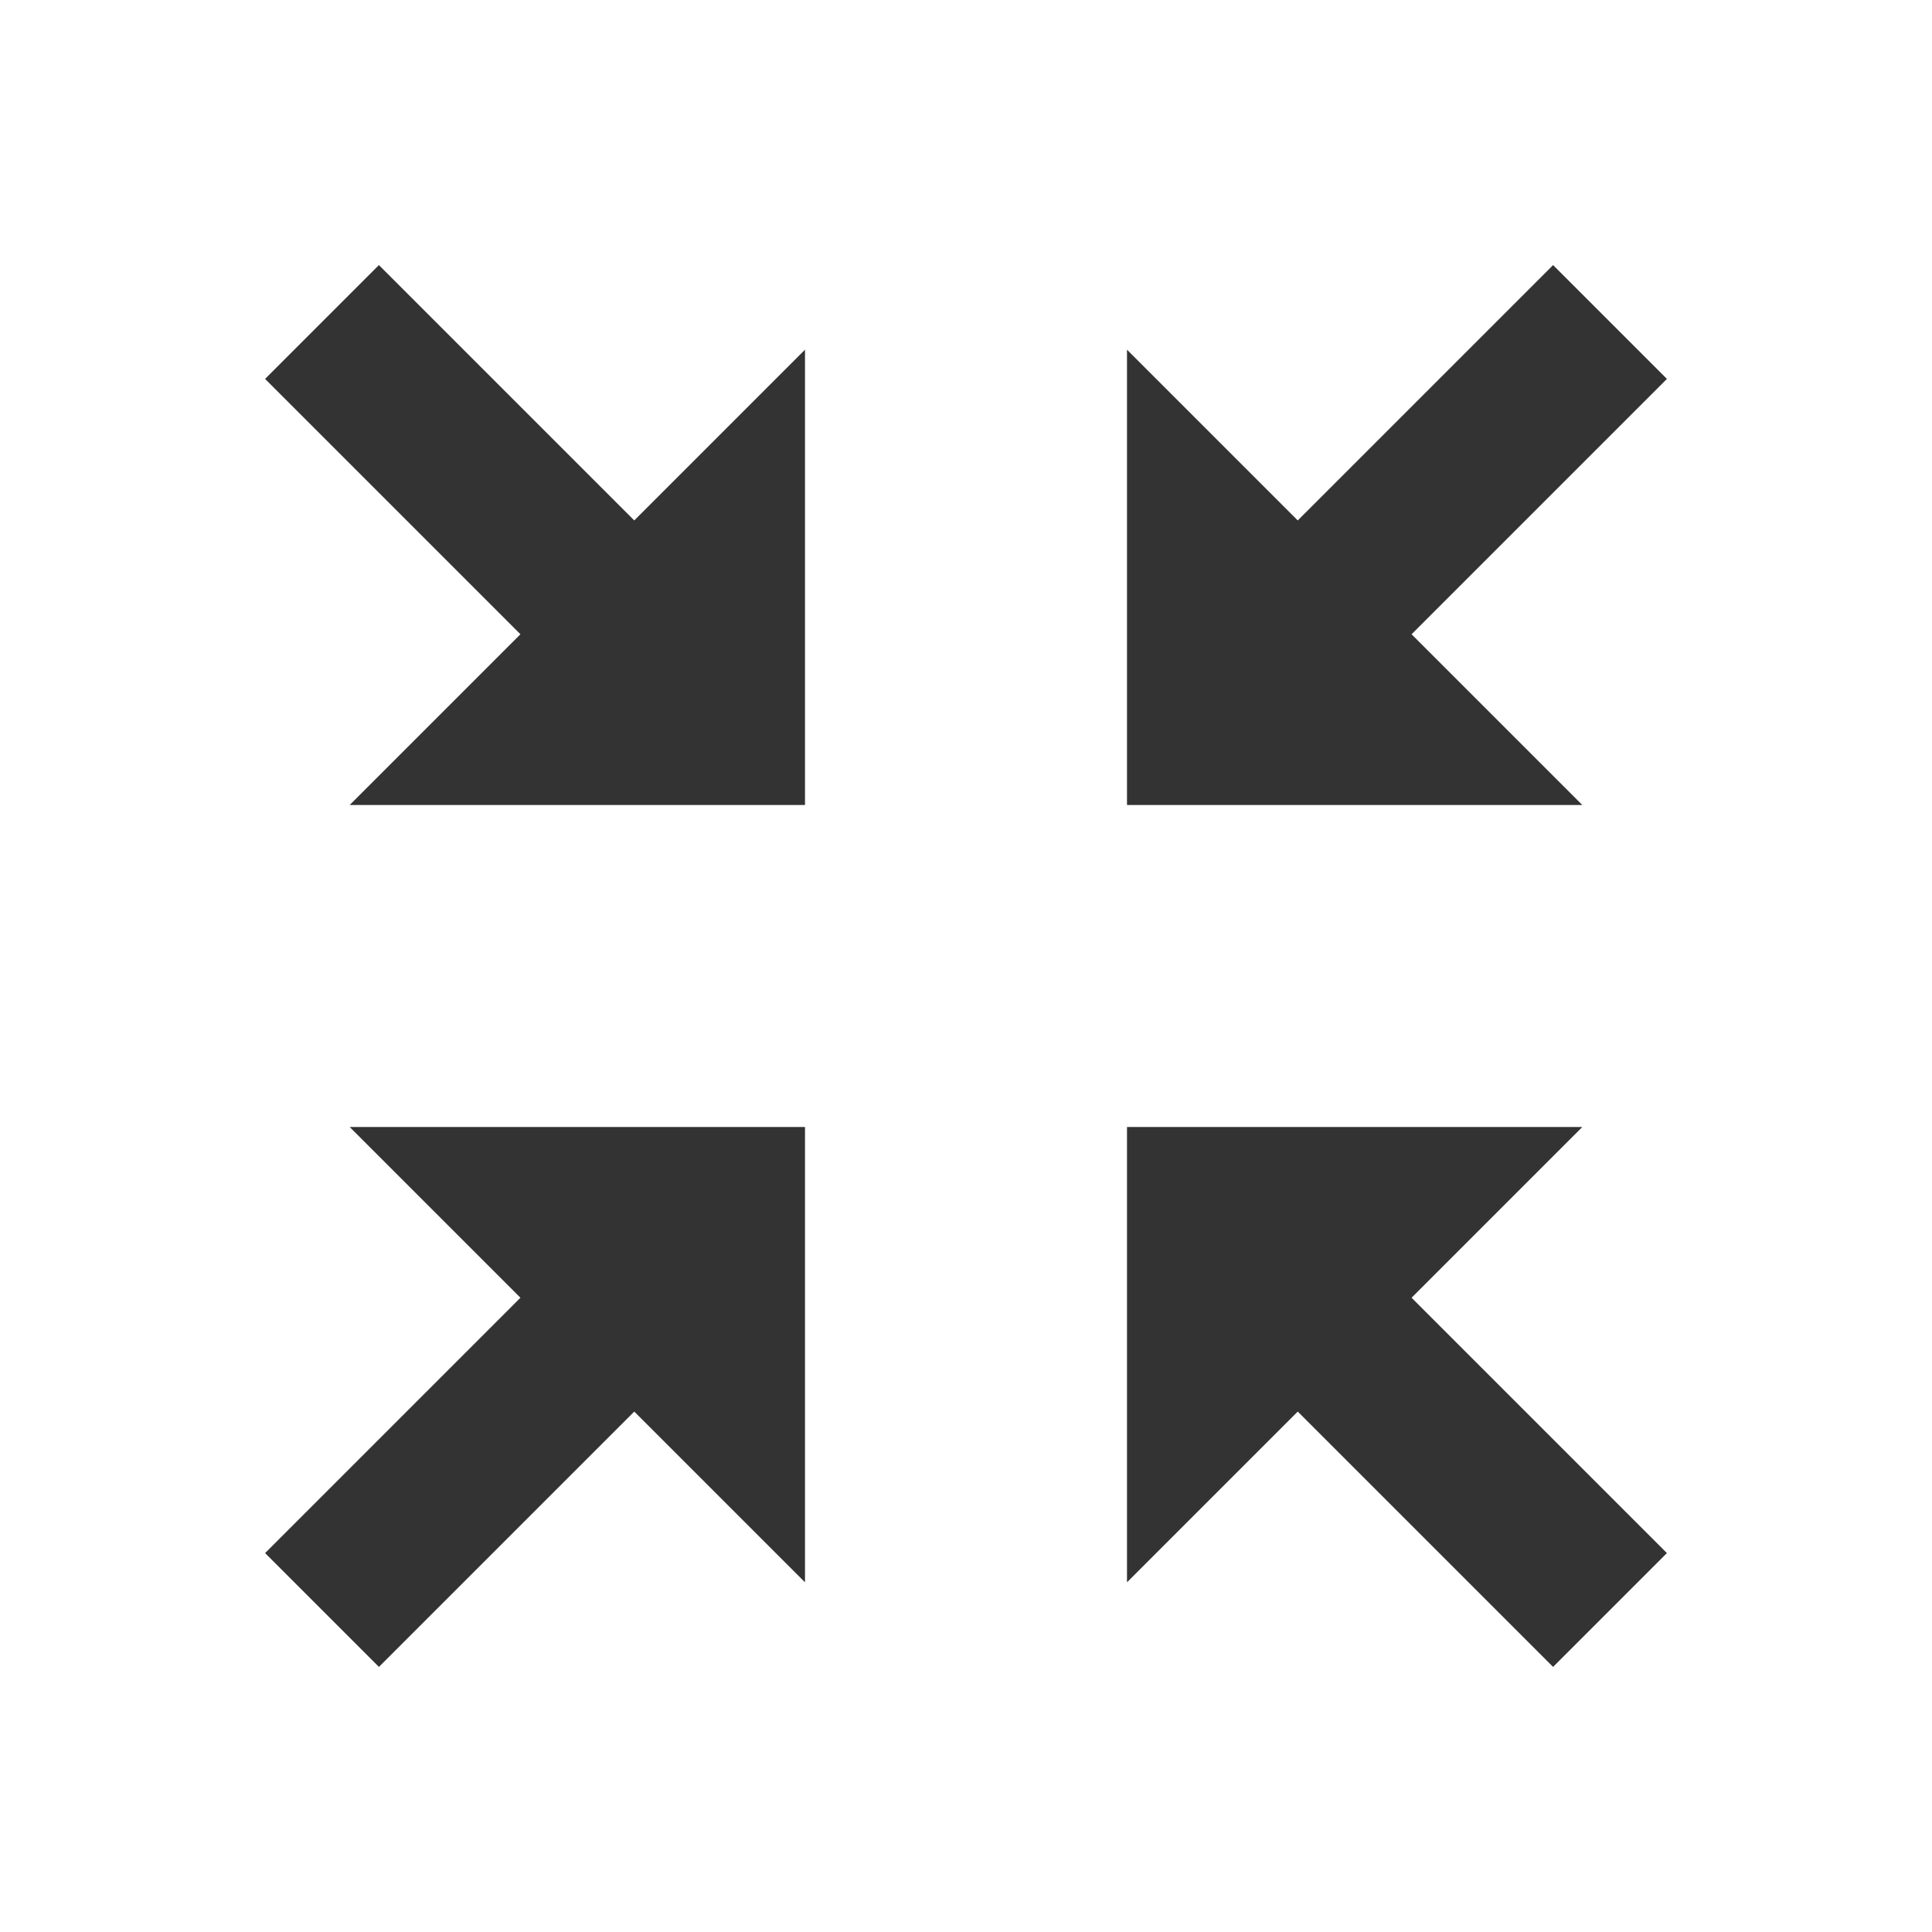 <?xml version="1.0" standalone="no"?><!DOCTYPE svg PUBLIC "-//W3C//DTD SVG 1.1//EN" "http://www.w3.org/Graphics/SVG/1.1/DTD/svg11.dtd"><svg class="icon" width="200px" height="200.00px" viewBox="0 0 1024 1024" version="1.1" xmlns="http://www.w3.org/2000/svg"><path fill="#333333" d="M200.832 883.499l135.339-135.339L426.667 838.656V597.333H185.344l90.496 90.496-135.339 135.339zM823.168 140.501l-135.339 135.339L597.333 185.344V426.667h241.323l-90.496-90.496 135.339-135.339zM597.333 597.333v241.323l90.496-90.496 135.339 135.339 60.331-60.331-135.339-135.339L838.656 597.333z m-170.667-411.989L336.171 275.84 200.832 140.501 140.501 200.832l135.339 135.339L185.344 426.667H426.667z"  /></svg>